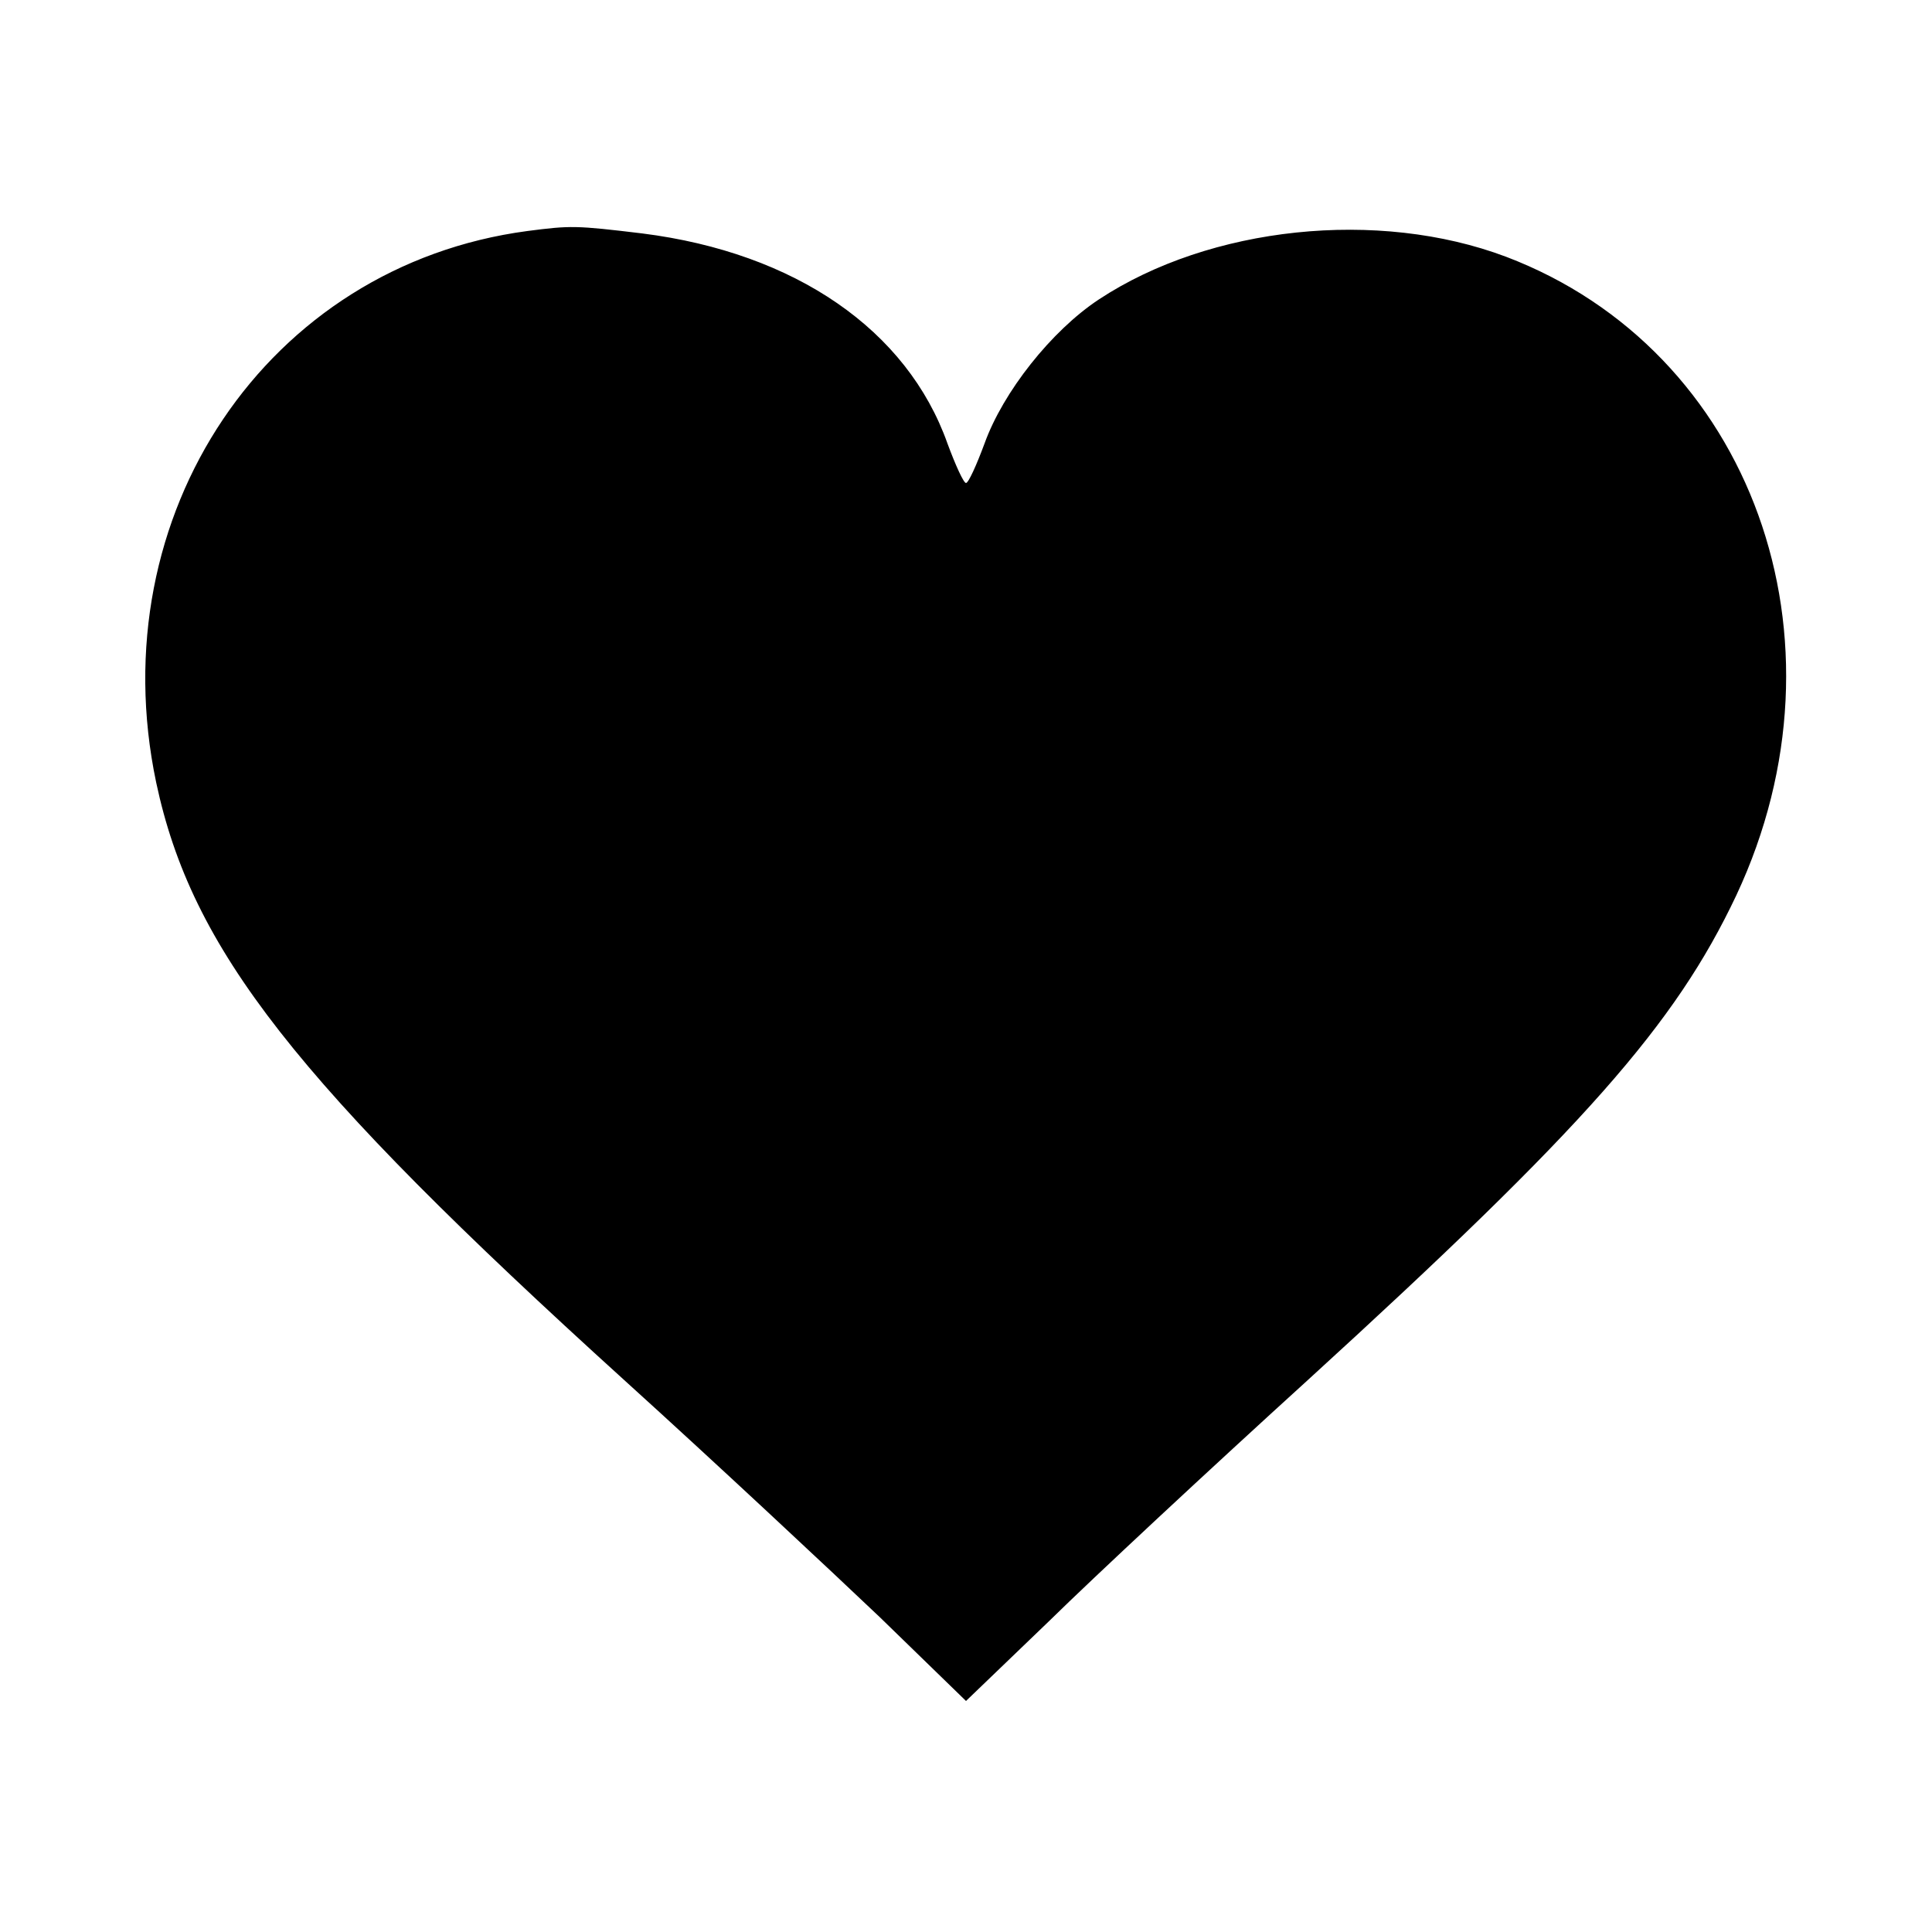 <?xml version="1.0" standalone="no"?>
<!DOCTYPE svg PUBLIC "-//W3C//DTD SVG 20010904//EN"
 "http://www.w3.org/TR/2001/REC-SVG-20010904/DTD/svg10.dtd">
<svg version="1.0" xmlns="http://www.w3.org/2000/svg"
 width="240pt" height="240pt" viewBox="0 0 240 240"
 preserveAspectRatio="xMidYMid meet">
<g transform="translate(0,240) scale(0.1,-0.1)"
fill="#000000" stroke="none">
<path d="M655 2113 c-323 -43 -531 -352 -461 -685 44 -207 172 -371 581 -742
116 -105 258 -238 318 -295 l107 -104 103 99 c56 55 201 190 322 300 343 313
456 441 532 602 149 318 19 677 -286 793 -159 60 -368 38 -506 -53 -59 -39
-119 -115 -142 -179 -10 -27 -20 -49 -23 -49 -3 0 -13 22 -23 49 -50 141 -189
237 -379 261 -83 10 -89 10 -143 3z"/>
</g>
</svg>
